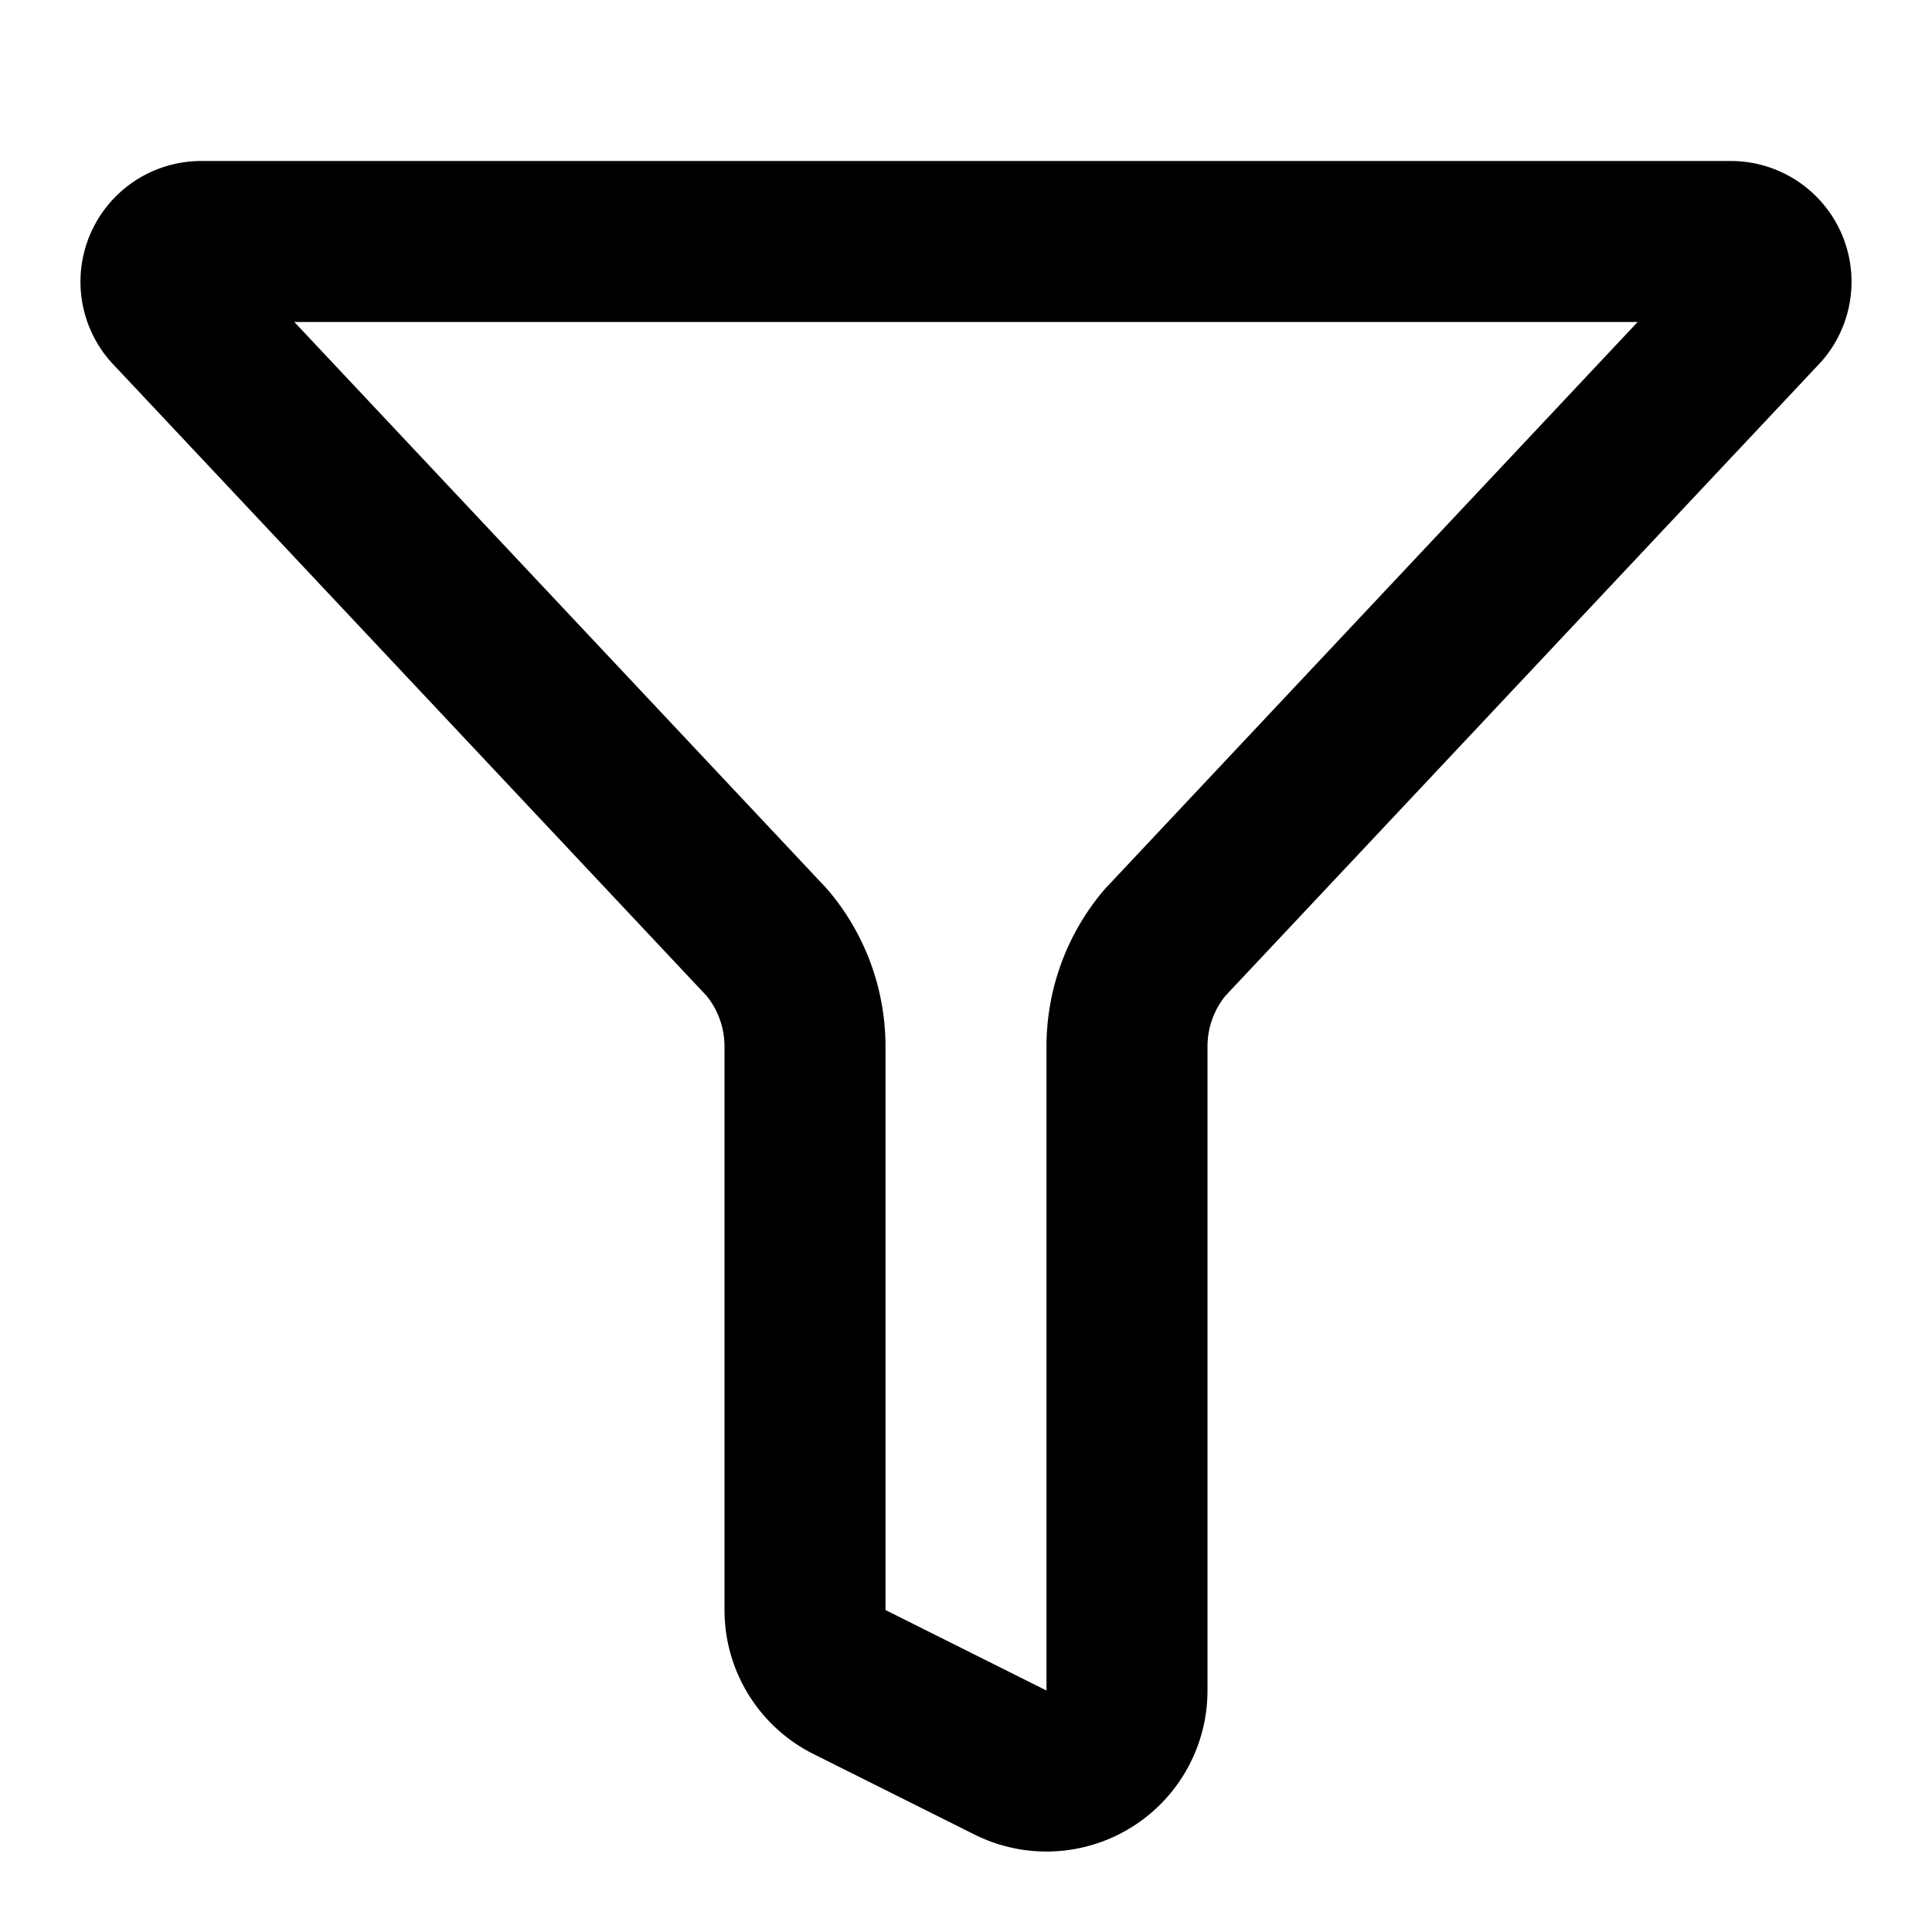 <svg
  xmlns="http://www.w3.org/2000/svg"
  width="24"
  height="24"
  viewBox="0 0 24 24"
  fill="none"
  stroke="currentColor"
  stroke-width="2"
  stroke-linecap="round"
  stroke-linejoin="round"
>
  <path d="M10 20.001a1 1 0 0 0 .553.894l2 1A1 1 0 0 0 14 21.001v-8.002a2 2 0 0 1 .473-1.291l7.409-7.885A.5.5 0 0 0 21.5 3h-19a.5.5 0 0 0-.382.823l7.409 7.885A2 2 0 0 1 10 13z" />
</svg>